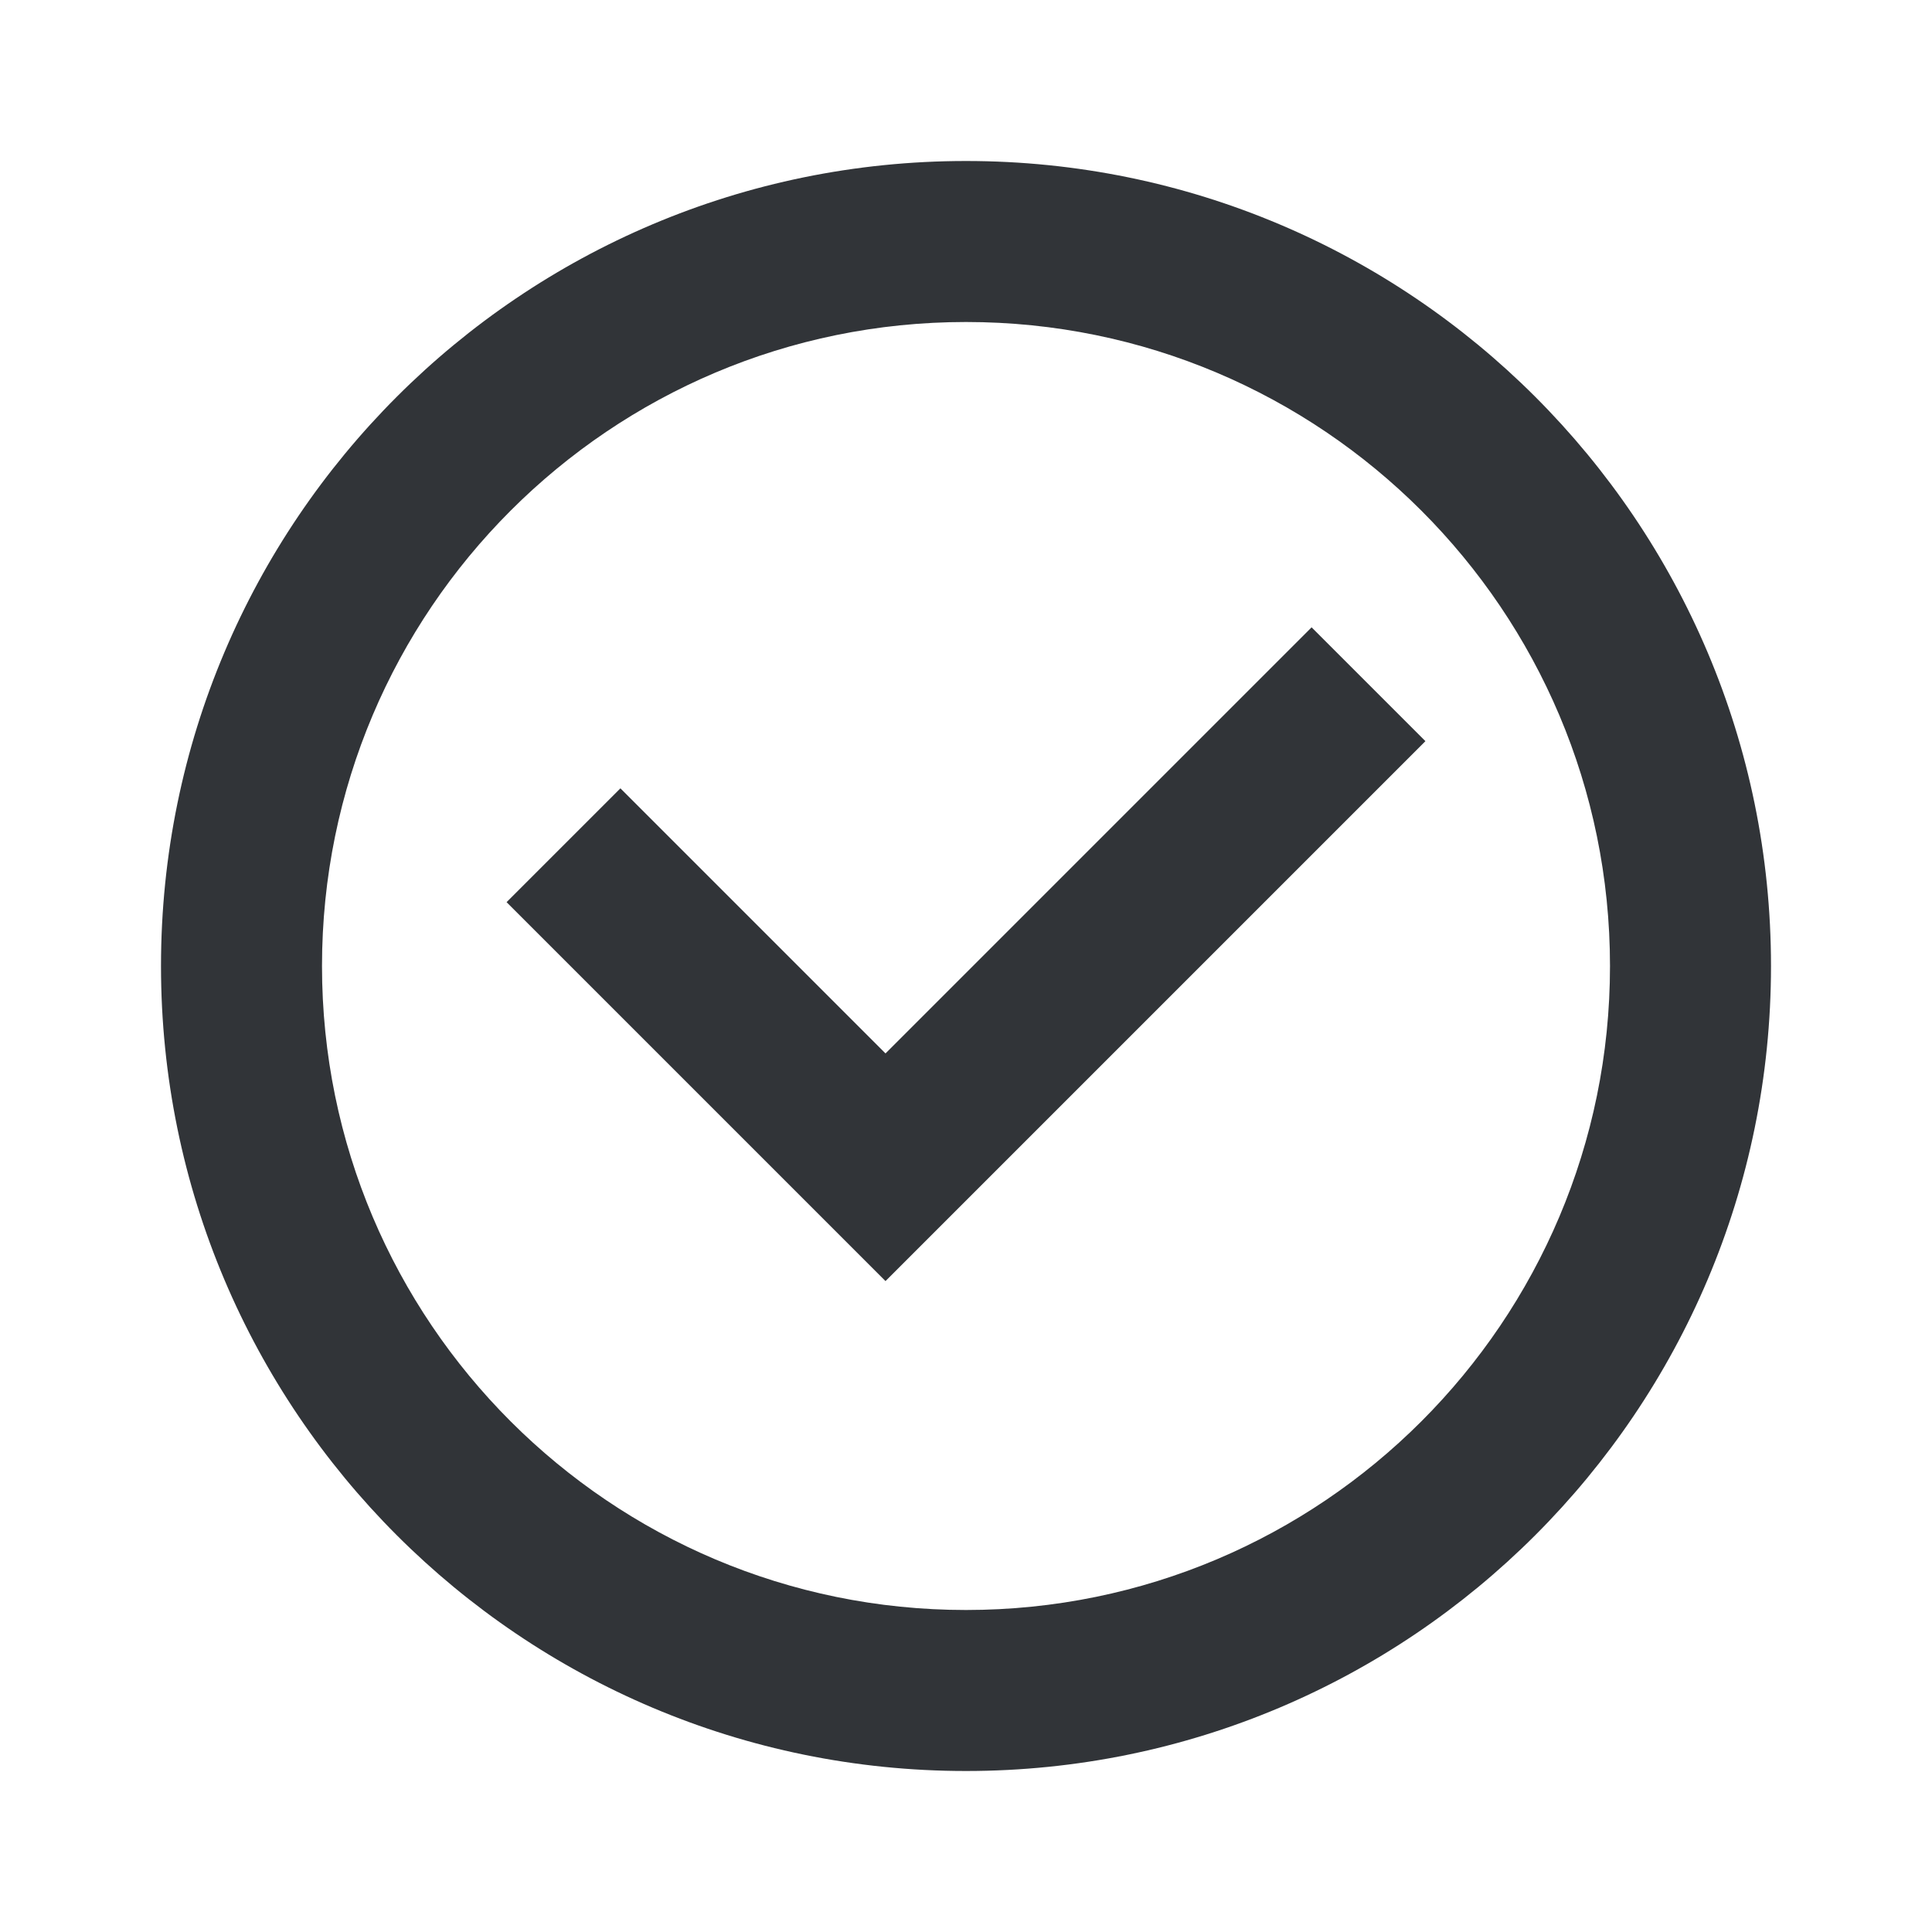 <svg width="24" height="24" viewBox="0 0 24 24" fill="none" xmlns="http://www.w3.org/2000/svg">
<path fill-rule="evenodd" clip-rule="evenodd" d="M12 20C16.418 20 20 16.418 20 12C20 7.582 16.418 4 12 4C7.582 4 4 7.582 4 12C4 16.418 7.582 20 12 20ZM12 22C17.523 22 22 17.523 22 12C22 6.477 17.523 2 12 2C6.477 2 2 6.477 2 12C2 17.523 6.477 22 12 22Z" fill="#313438"/>
<path fill-rule="evenodd" clip-rule="evenodd" d="M17.707 9.207L11 15.914L6.293 11.207L7.707 9.793L11 13.086L16.293 7.793L17.707 9.207Z" fill="#313438"/>
</svg>
